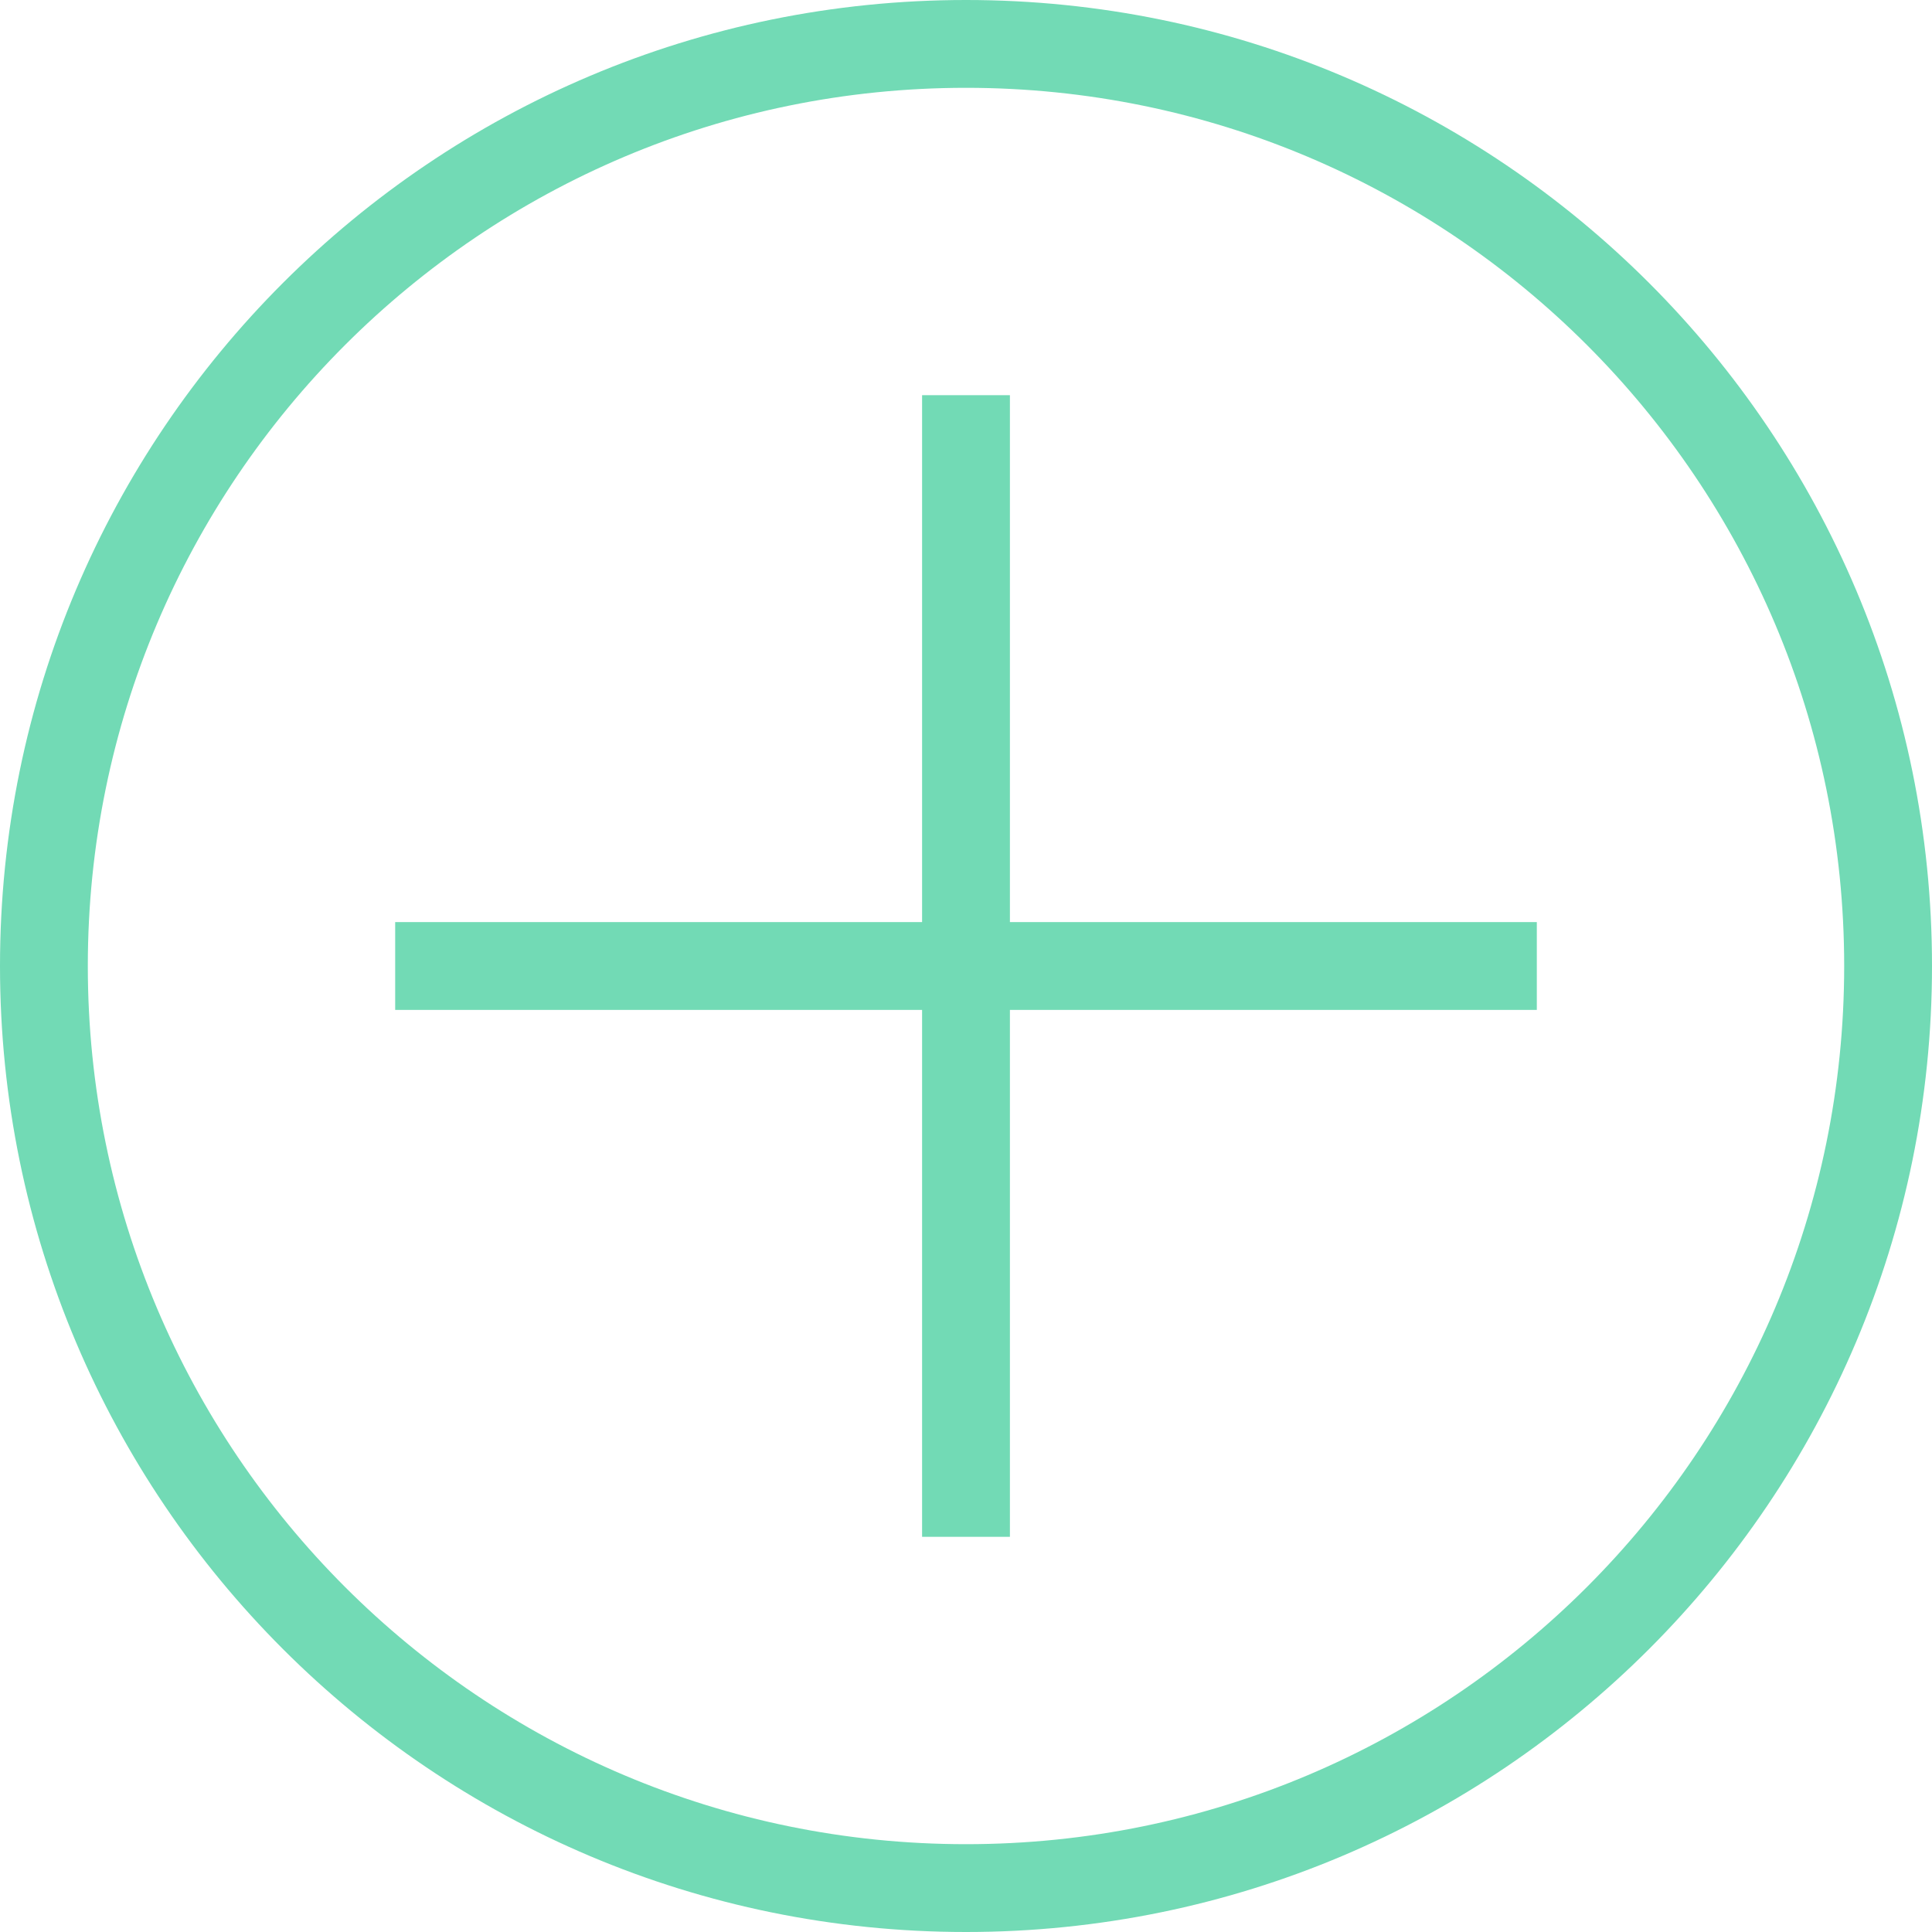 <?xml version="1.0"?>
<svg xmlns="http://www.w3.org/2000/svg" xmlns:xlink="http://www.w3.org/1999/xlink" version="1.1" id="Capa_1" x="0px" y="0px" width="512px" height="512px" viewBox="0 0 612 612" style="enable-background:new 0 0 612 612;" xml:space="preserve" class=""><g><g>
	<g>
		<polygon points="319.909,486.818 319.909,319.909 486.818,319.909 486.818,292.091 319.909,292.091 319.909,125.182     292.091,125.182 292.091,292.091 125.182,292.091 125.182,319.909 292.091,319.909 292.091,486.818   " data-original="#000000" class="active-path" data-old_color="#73DBB6" fill="#72DAB5"/>
		<path d="M612,306C612,137.004,474.995,0,306,0C137.004,0,0,137.004,0,306c0,168.995,137.004,306,306,306    C474.995,612,612,474.995,612,306z M27.818,306C27.818,152.36,152.36,27.818,306,27.818S584.182,152.36,584.182,306    S459.64,584.182,306,584.182S27.818,459.64,27.818,306z" data-original="#000000" class="active-path" data-old_color="#73DBB6" fill="#72DAB5"/>
	</g>
</g></g> </svg>

